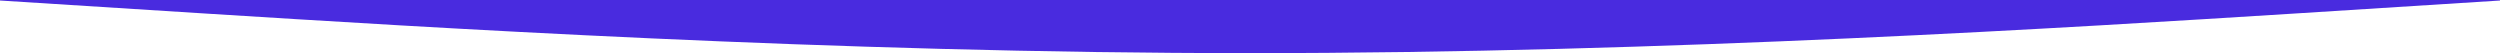<?xml version="1.0" encoding="utf-8"?>
<!-- Generator: Adobe Illustrator 25.4.1, SVG Export Plug-In . SVG Version: 6.00 Build 0)  -->
<svg version="1.1" id="Layer_1" xmlns="http://www.w3.org/2000/svg" xmlns:xlink="http://www.w3.org/1999/xlink" x="0px" y="0px"
	 viewBox="0 0 1440 30.6" style="enable-background:new 0 0 1440 30.6;" xml:space="preserve">
<style type="text/css">
	.st0{fill:#492BDF;}
</style>
<path class="st0" d="M0,0.3l120,7.6c120,7.5,360,22.8,600,22.7c240,0.1,480-15.2,600-22.7l120-7.6V-36h-120c-120,0-360,0-600,0
	s-480,0-600,0H0V0.3z"/>
</svg>
